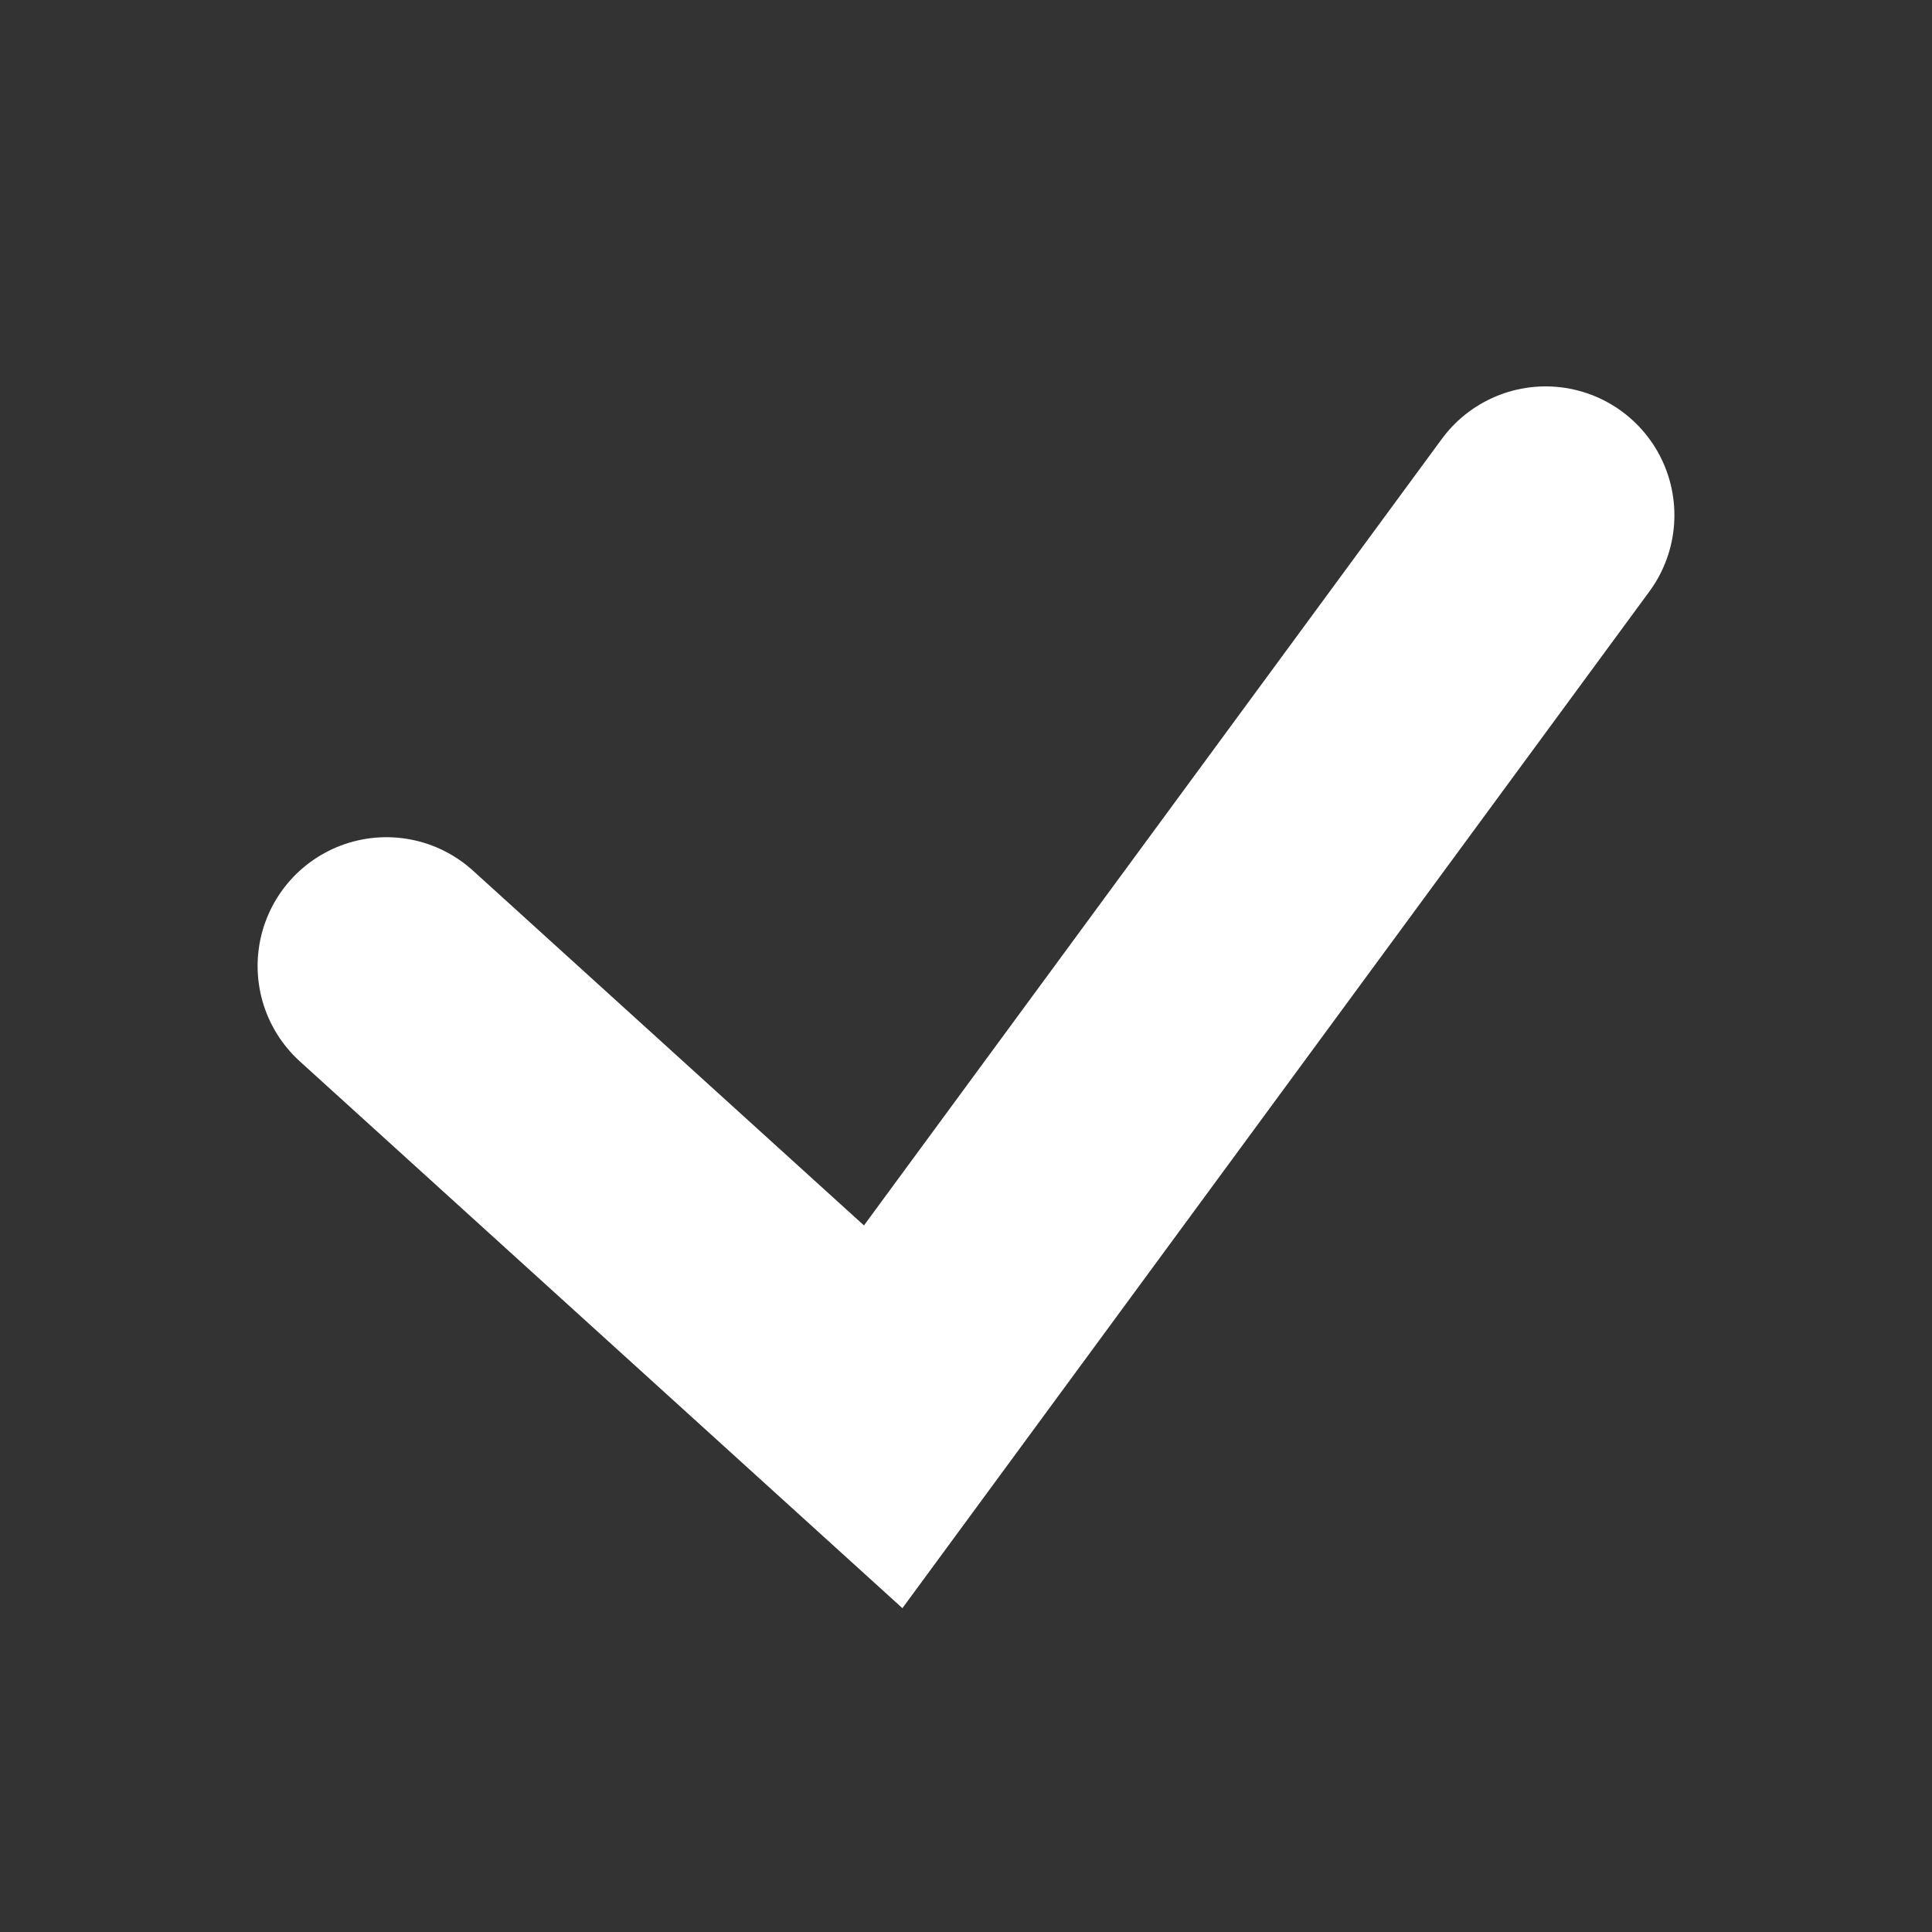 <svg width="15" height="15" viewBox="0 0 15 15" fill="none" xmlns="http://www.w3.org/2000/svg">
<rect x="0" y="0" width="15" height="15" fill="#333333" stroke="none"/>
<path d="M3 7.5L6.857 11L12 4" stroke="white" stroke-width="2" stroke-linecap="round"/>
</svg>
